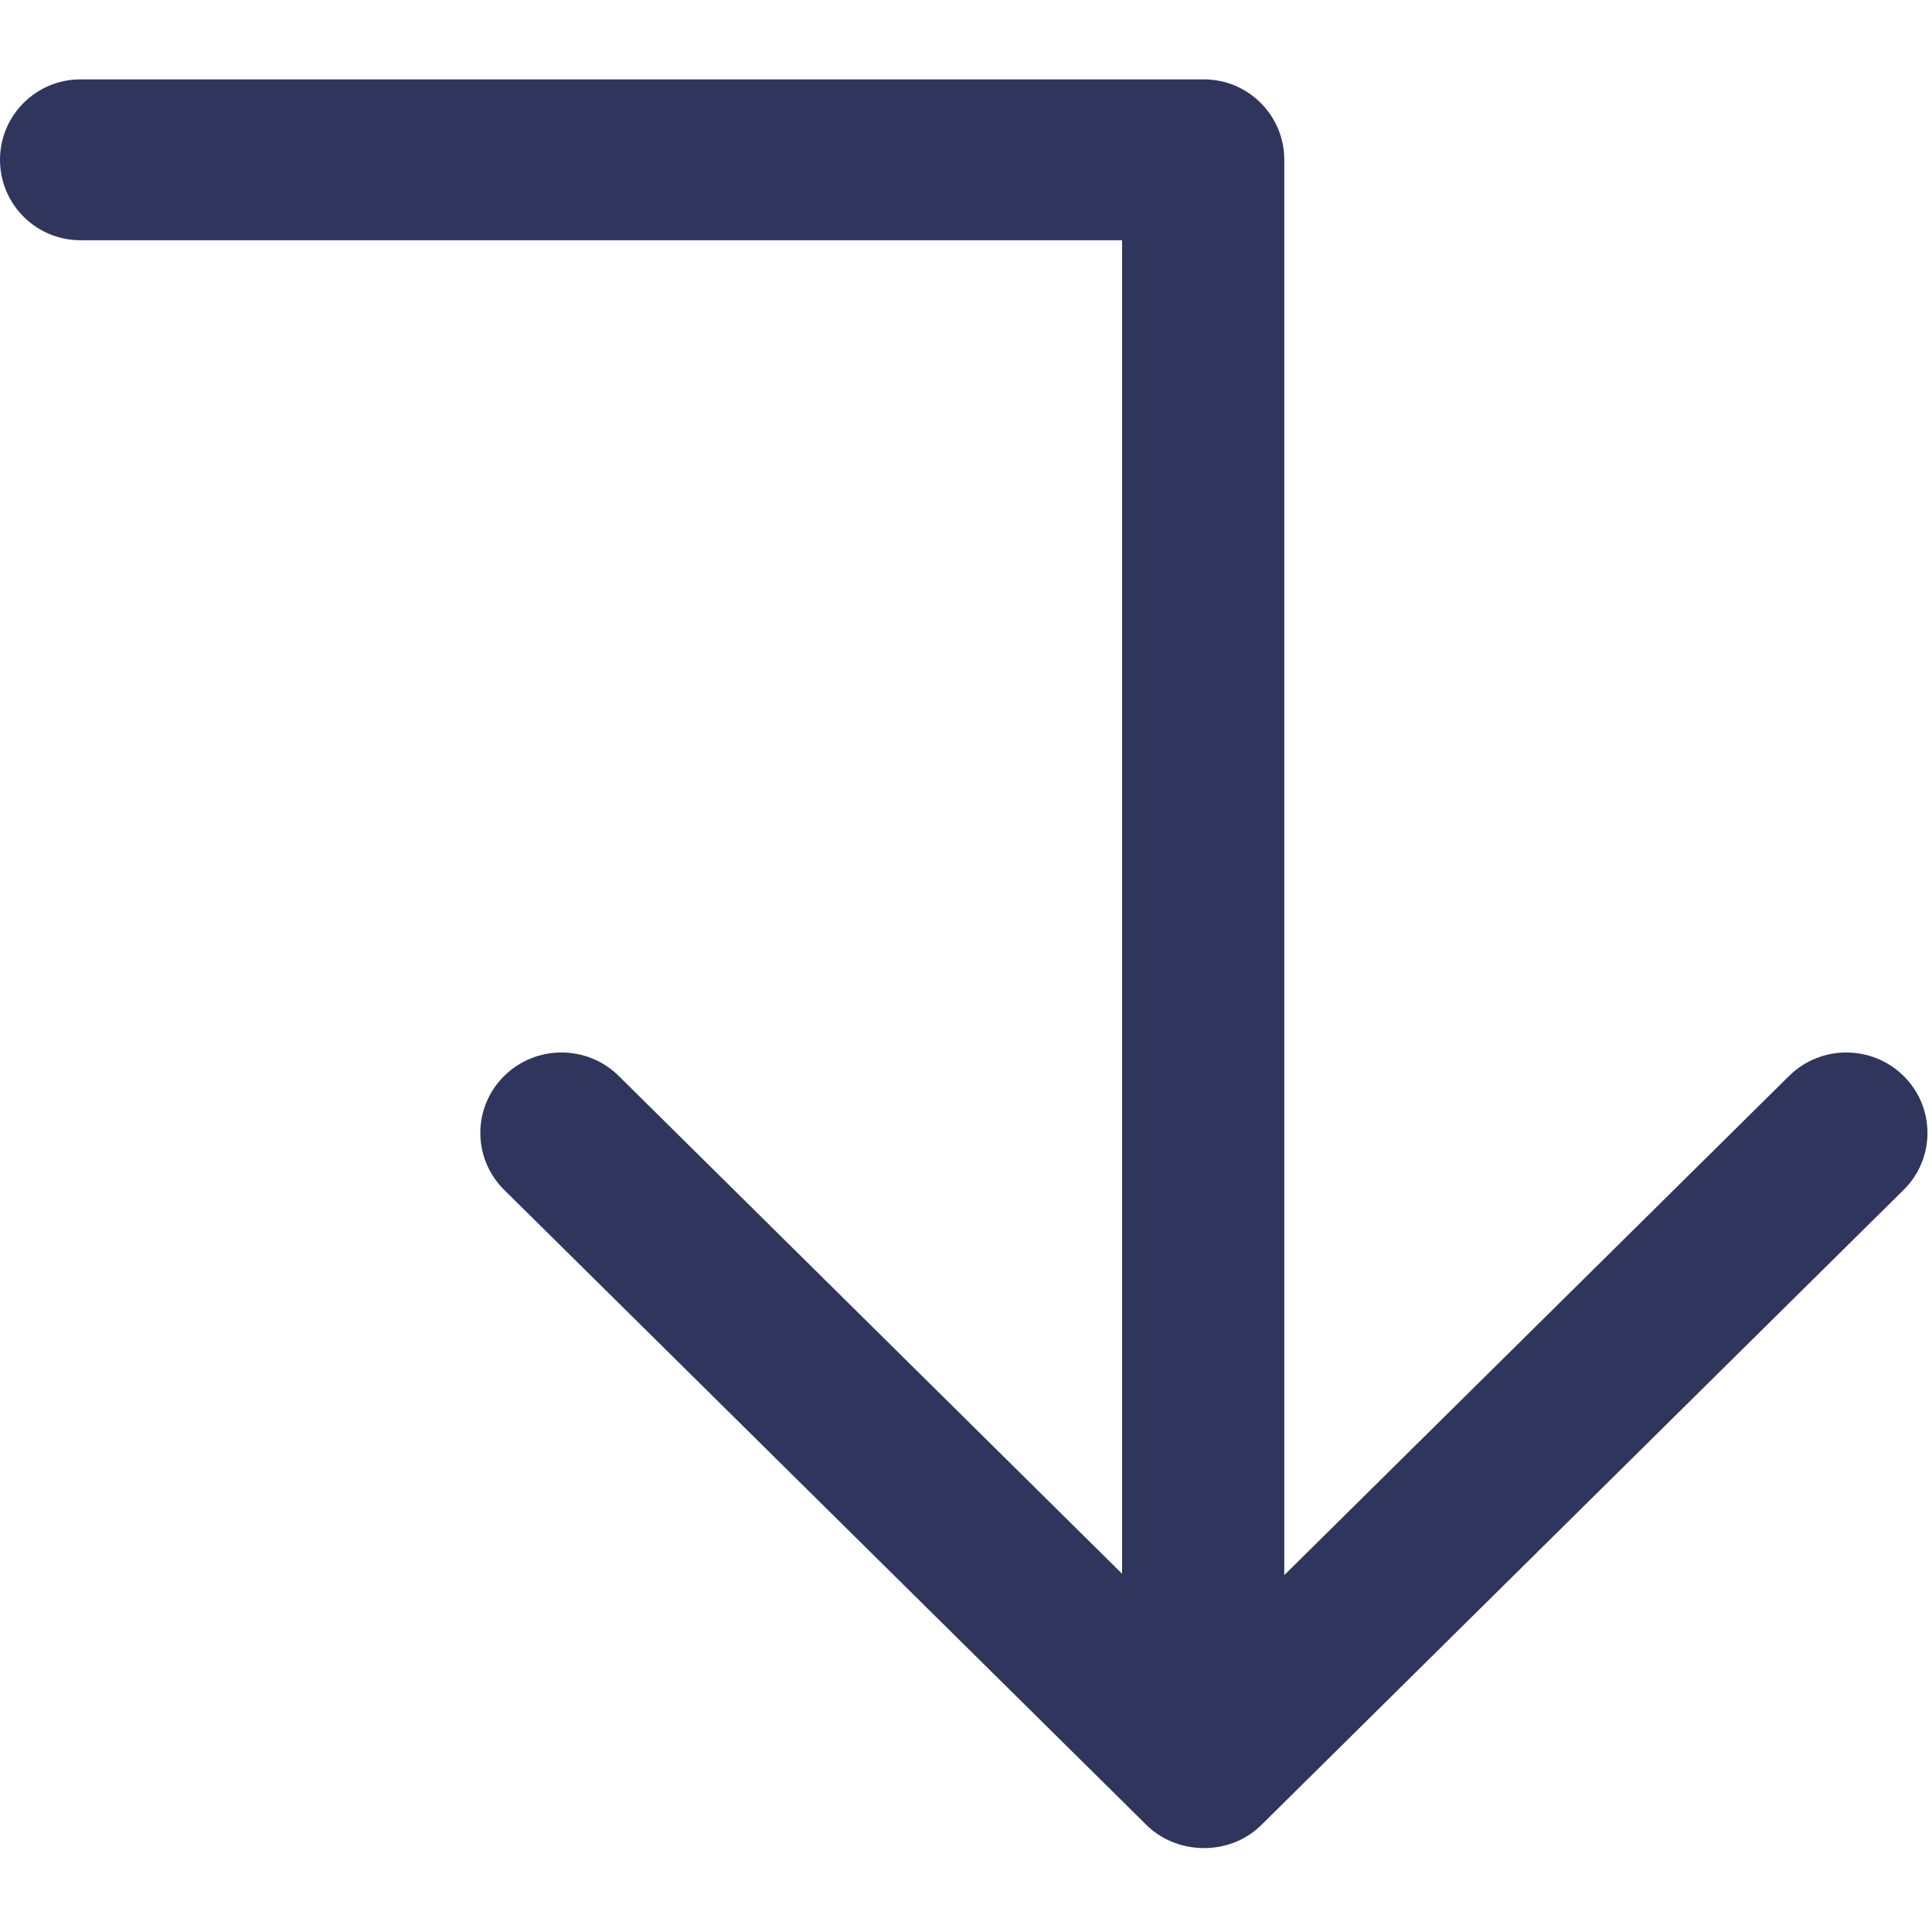 <?xml version="1.0" encoding="UTF-8" standalone="no"?><!DOCTYPE svg PUBLIC "-//W3C//DTD SVG 1.1//EN" "http://www.w3.org/Graphics/SVG/1.1/DTD/svg11.dtd"><svg width="100%" height="100%" viewBox="0 0 289 289" version="1.1" xmlns="http://www.w3.org/2000/svg" xmlns:xlink="http://www.w3.org/1999/xlink" xml:space="preserve" xmlns:serif="http://www.serif.com/" style="fill-rule:evenodd;clip-rule:evenodd;stroke-linejoin:round;stroke-miterlimit:1.414;"><path id="Subdirectory_Arrow_Right" d="M0,23.904c0,-6.641 5.39,-12.03 12.03,-12.03l168.051,0c6.641,0 12.03,5.39 12.03,12.03l0,211.709l75.49,-74.648c4.74,-4.704 12.427,-4.704 17.167,0c4.74,4.704 4.74,12.319 0,17.011l-96.098,95.027c-4.788,4.74 -12.884,4.547 -17.48,-0.313l-95.785,-94.715c-4.74,-4.704 -4.74,-12.319 0,-17.011c4.74,-4.704 12.427,-4.704 17.167,0l75.274,74.444l0,-199.473l-155.816,0c-6.64,0 -12.03,-5.378 -12.03,-12.031Z" style="fill:#30355d;fill-rule:nonzero;"/></svg>